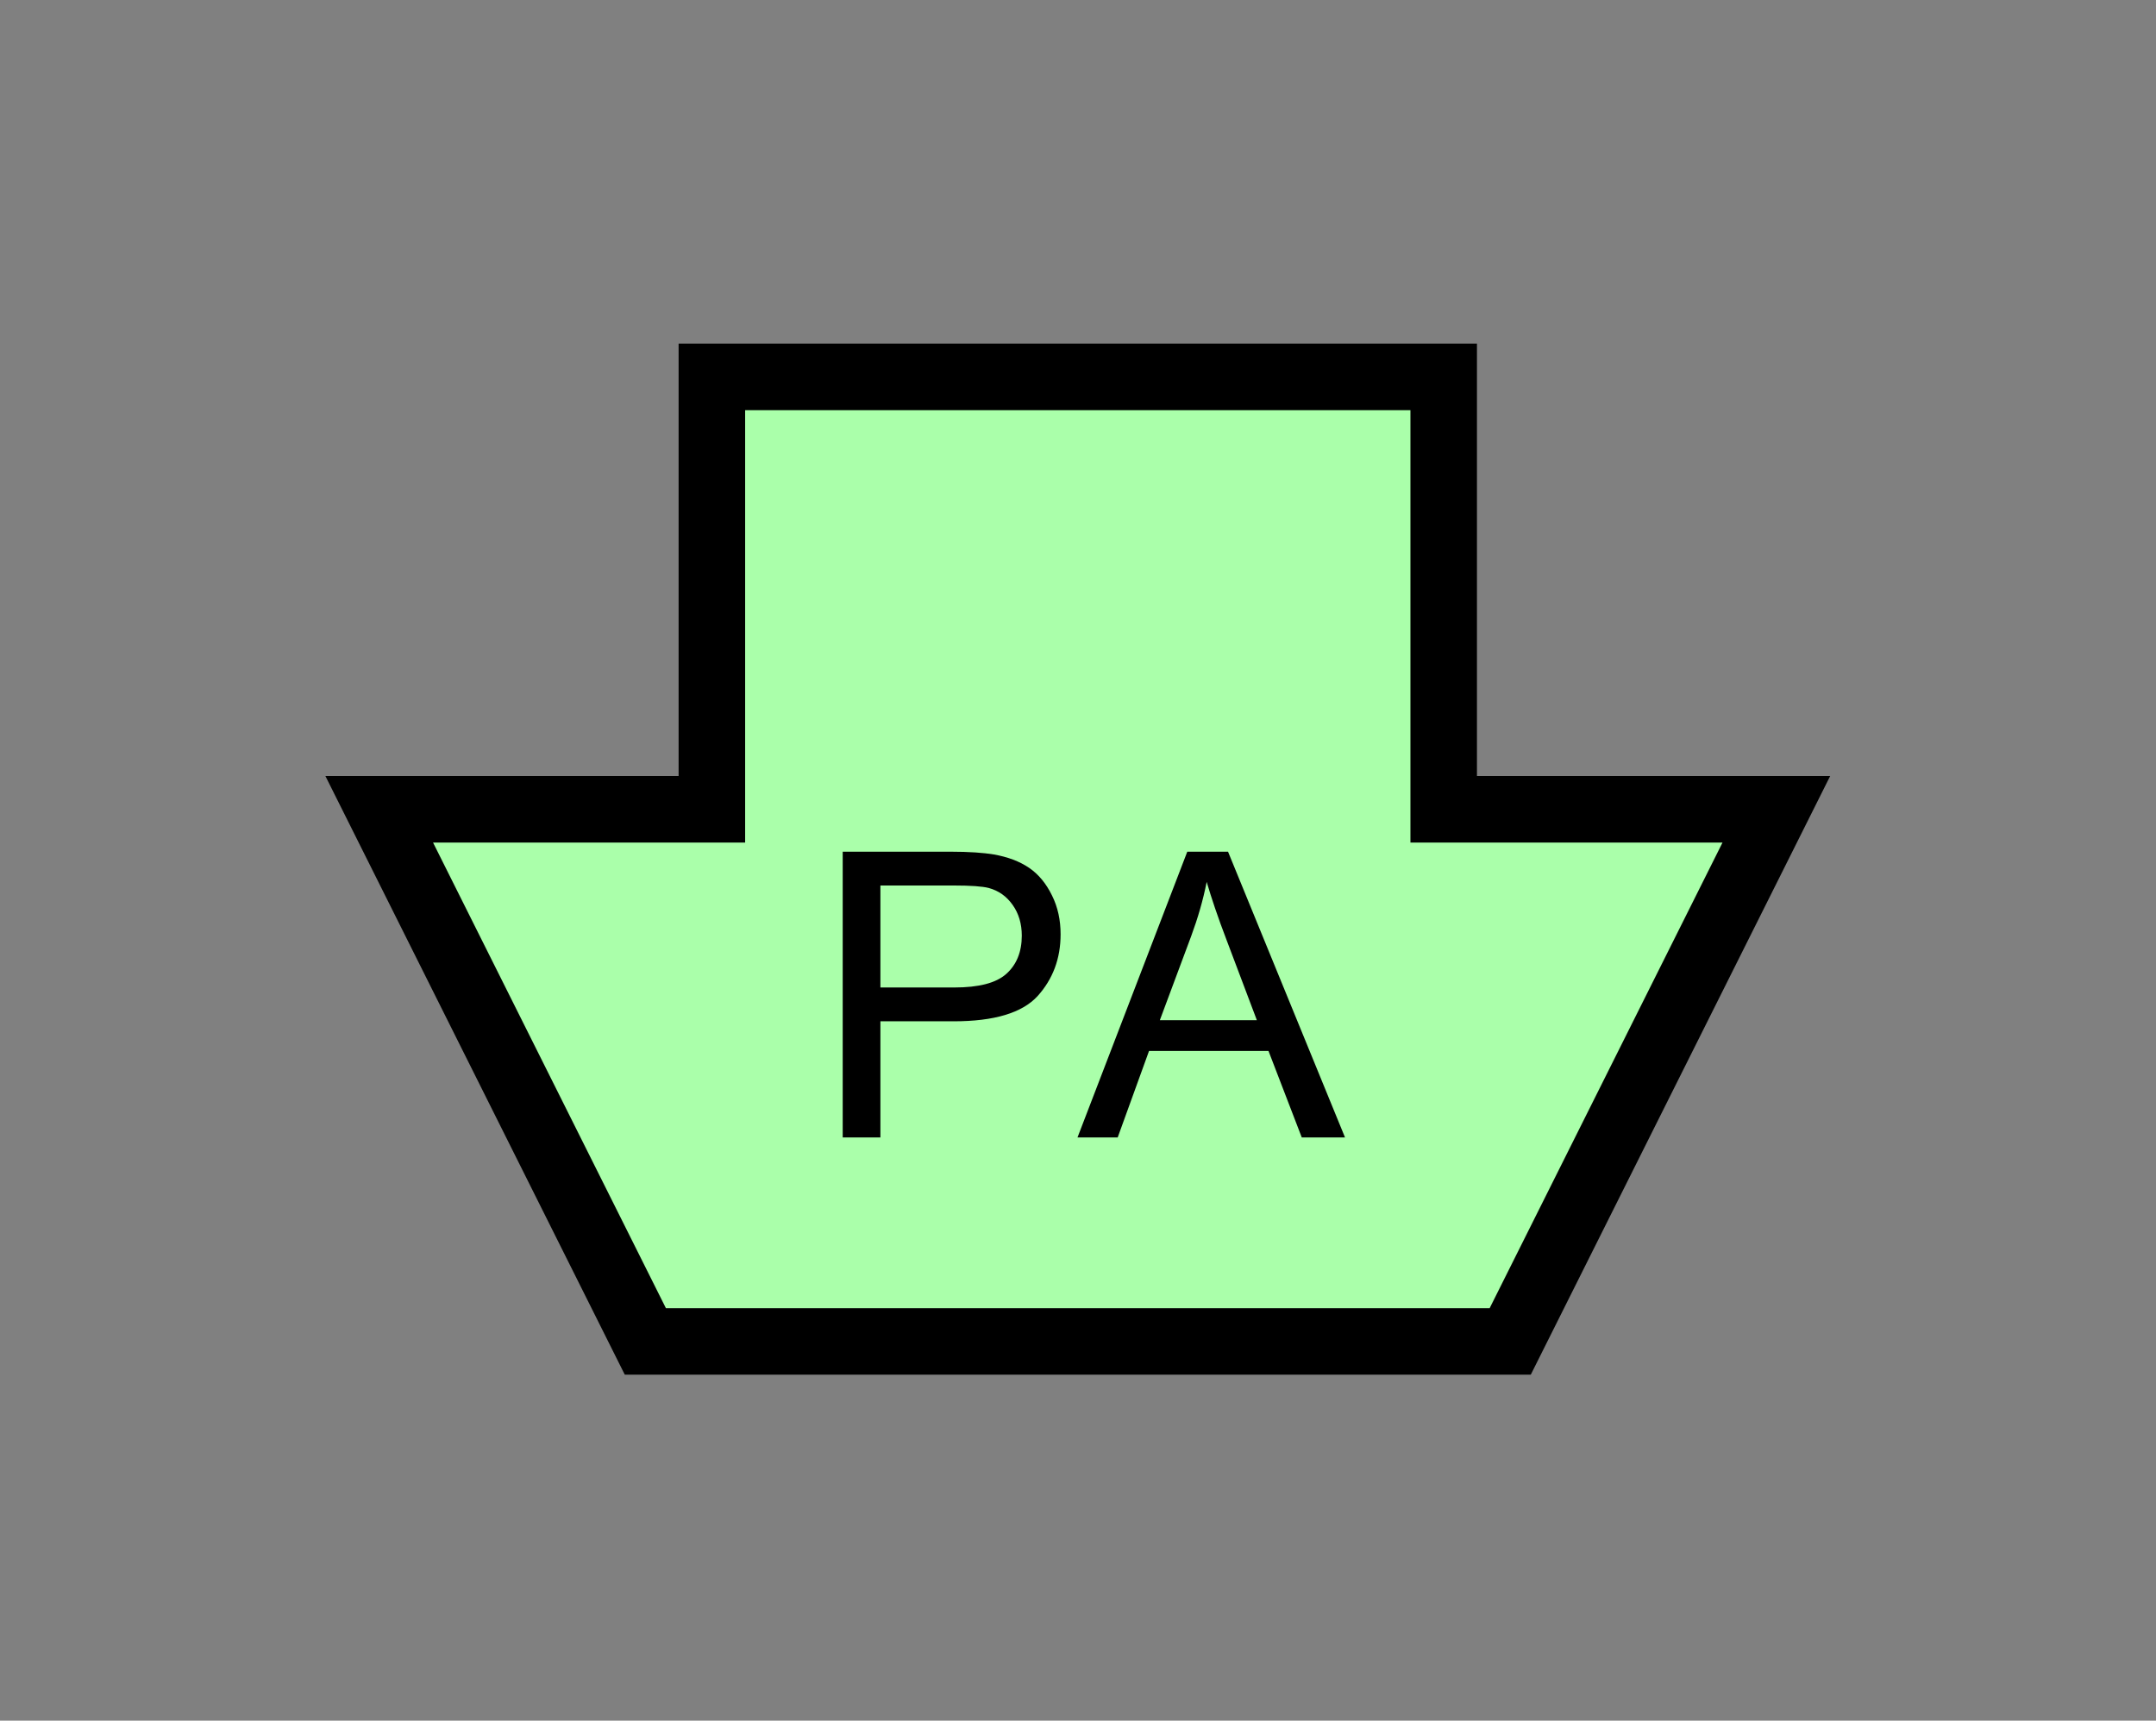 <?xml version="1.0" encoding="UTF-8" standalone="no"?>
<svg
   xmlns:dc="http://purl.org/dc/elements/1.1/"
   xmlns:cc="http://creativecommons.org/ns#"
   xmlns:rdf="http://www.w3.org/1999/02/22-rdf-syntax-ns#"
   xmlns:svg="http://www.w3.org/2000/svg"
   xmlns="http://www.w3.org/2000/svg"
   id="svg11"
   height="65.64mm"
   width="82.23mm"
   version="1.0">
  <rect width="100%" height="100%" fill="#808080" stroke="none"/>
  <defs
     id="defs3">
    <pattern
       y="0"
       x="0"
       height="6"
       width="6"
       patternUnits="userSpaceOnUse"
       id="EMFhbasepattern" />
  </defs>
  <path
     id="path5"
     d="  M 93.027,193.406   L 93.027,193.406   L 54.665,116.683   L 102.617,116.683   L 102.617,54.345   L 208.111,54.345   L 208.111,116.683   L 256.063,116.683   L 217.701,193.406   z "
     style="fill:#aaffaa;fill-rule:evenodd;fill-opacity:1;stroke:none;" />
  <path
     id="path7"
     d="  M 93.027,193.406   L 93.027,193.406   L 54.665,116.683   L 102.617,116.683   L 102.617,54.345   L 208.111,54.345   L 208.111,116.683   L 256.063,116.683   L 217.701,193.406   z "
     style="fill:none;stroke:#000000;stroke-width:9.59px;stroke-linecap:butt;stroke-linejoin:miter;stroke-miterlimit:10;stroke-dasharray:none;stroke-opacity:1;" />
  <path
     id="path9"
     d="  M 121.478,163.995   L 121.478,122.797   L 136.982,122.797   C 139.74,122.797 141.817,122.956 143.256,123.196   C 145.294,123.556 146.972,124.195 148.331,125.114   C 149.73,126.073 150.808,127.392 151.648,129.11   C 152.487,130.789 152.886,132.667 152.886,134.705   C 152.886,138.221 151.767,141.178 149.57,143.616   C 147.332,146.053 143.296,147.252 137.462,147.252   L 126.912,147.252   L 126.912,163.995   z  M 126.912,142.377   L 137.542,142.377   C 141.098,142.377 143.576,141.738 145.054,140.419   C 146.533,139.1 147.292,137.262 147.292,134.904   C 147.292,133.186 146.852,131.708 145.973,130.469   C 145.094,129.23 143.975,128.431 142.537,128.031   C 141.618,127.792 139.939,127.672 137.462,127.672   L 126.912,127.672   z  M 155.324,163.995   L 171.148,122.797   L 177.022,122.797   L 193.885,163.995   L 187.651,163.995   L 182.856,151.528   L 165.634,151.528   L 161.118,163.995   z  M 167.192,147.092   L 181.178,147.092   L 176.862,135.664   C 175.544,132.227 174.585,129.35 173.945,127.152   C 173.426,129.79 172.666,132.387 171.707,134.984   z "
     style="fill:#000000;fill-rule:evenodd;fill-opacity:1;stroke:none;" />
</svg>

